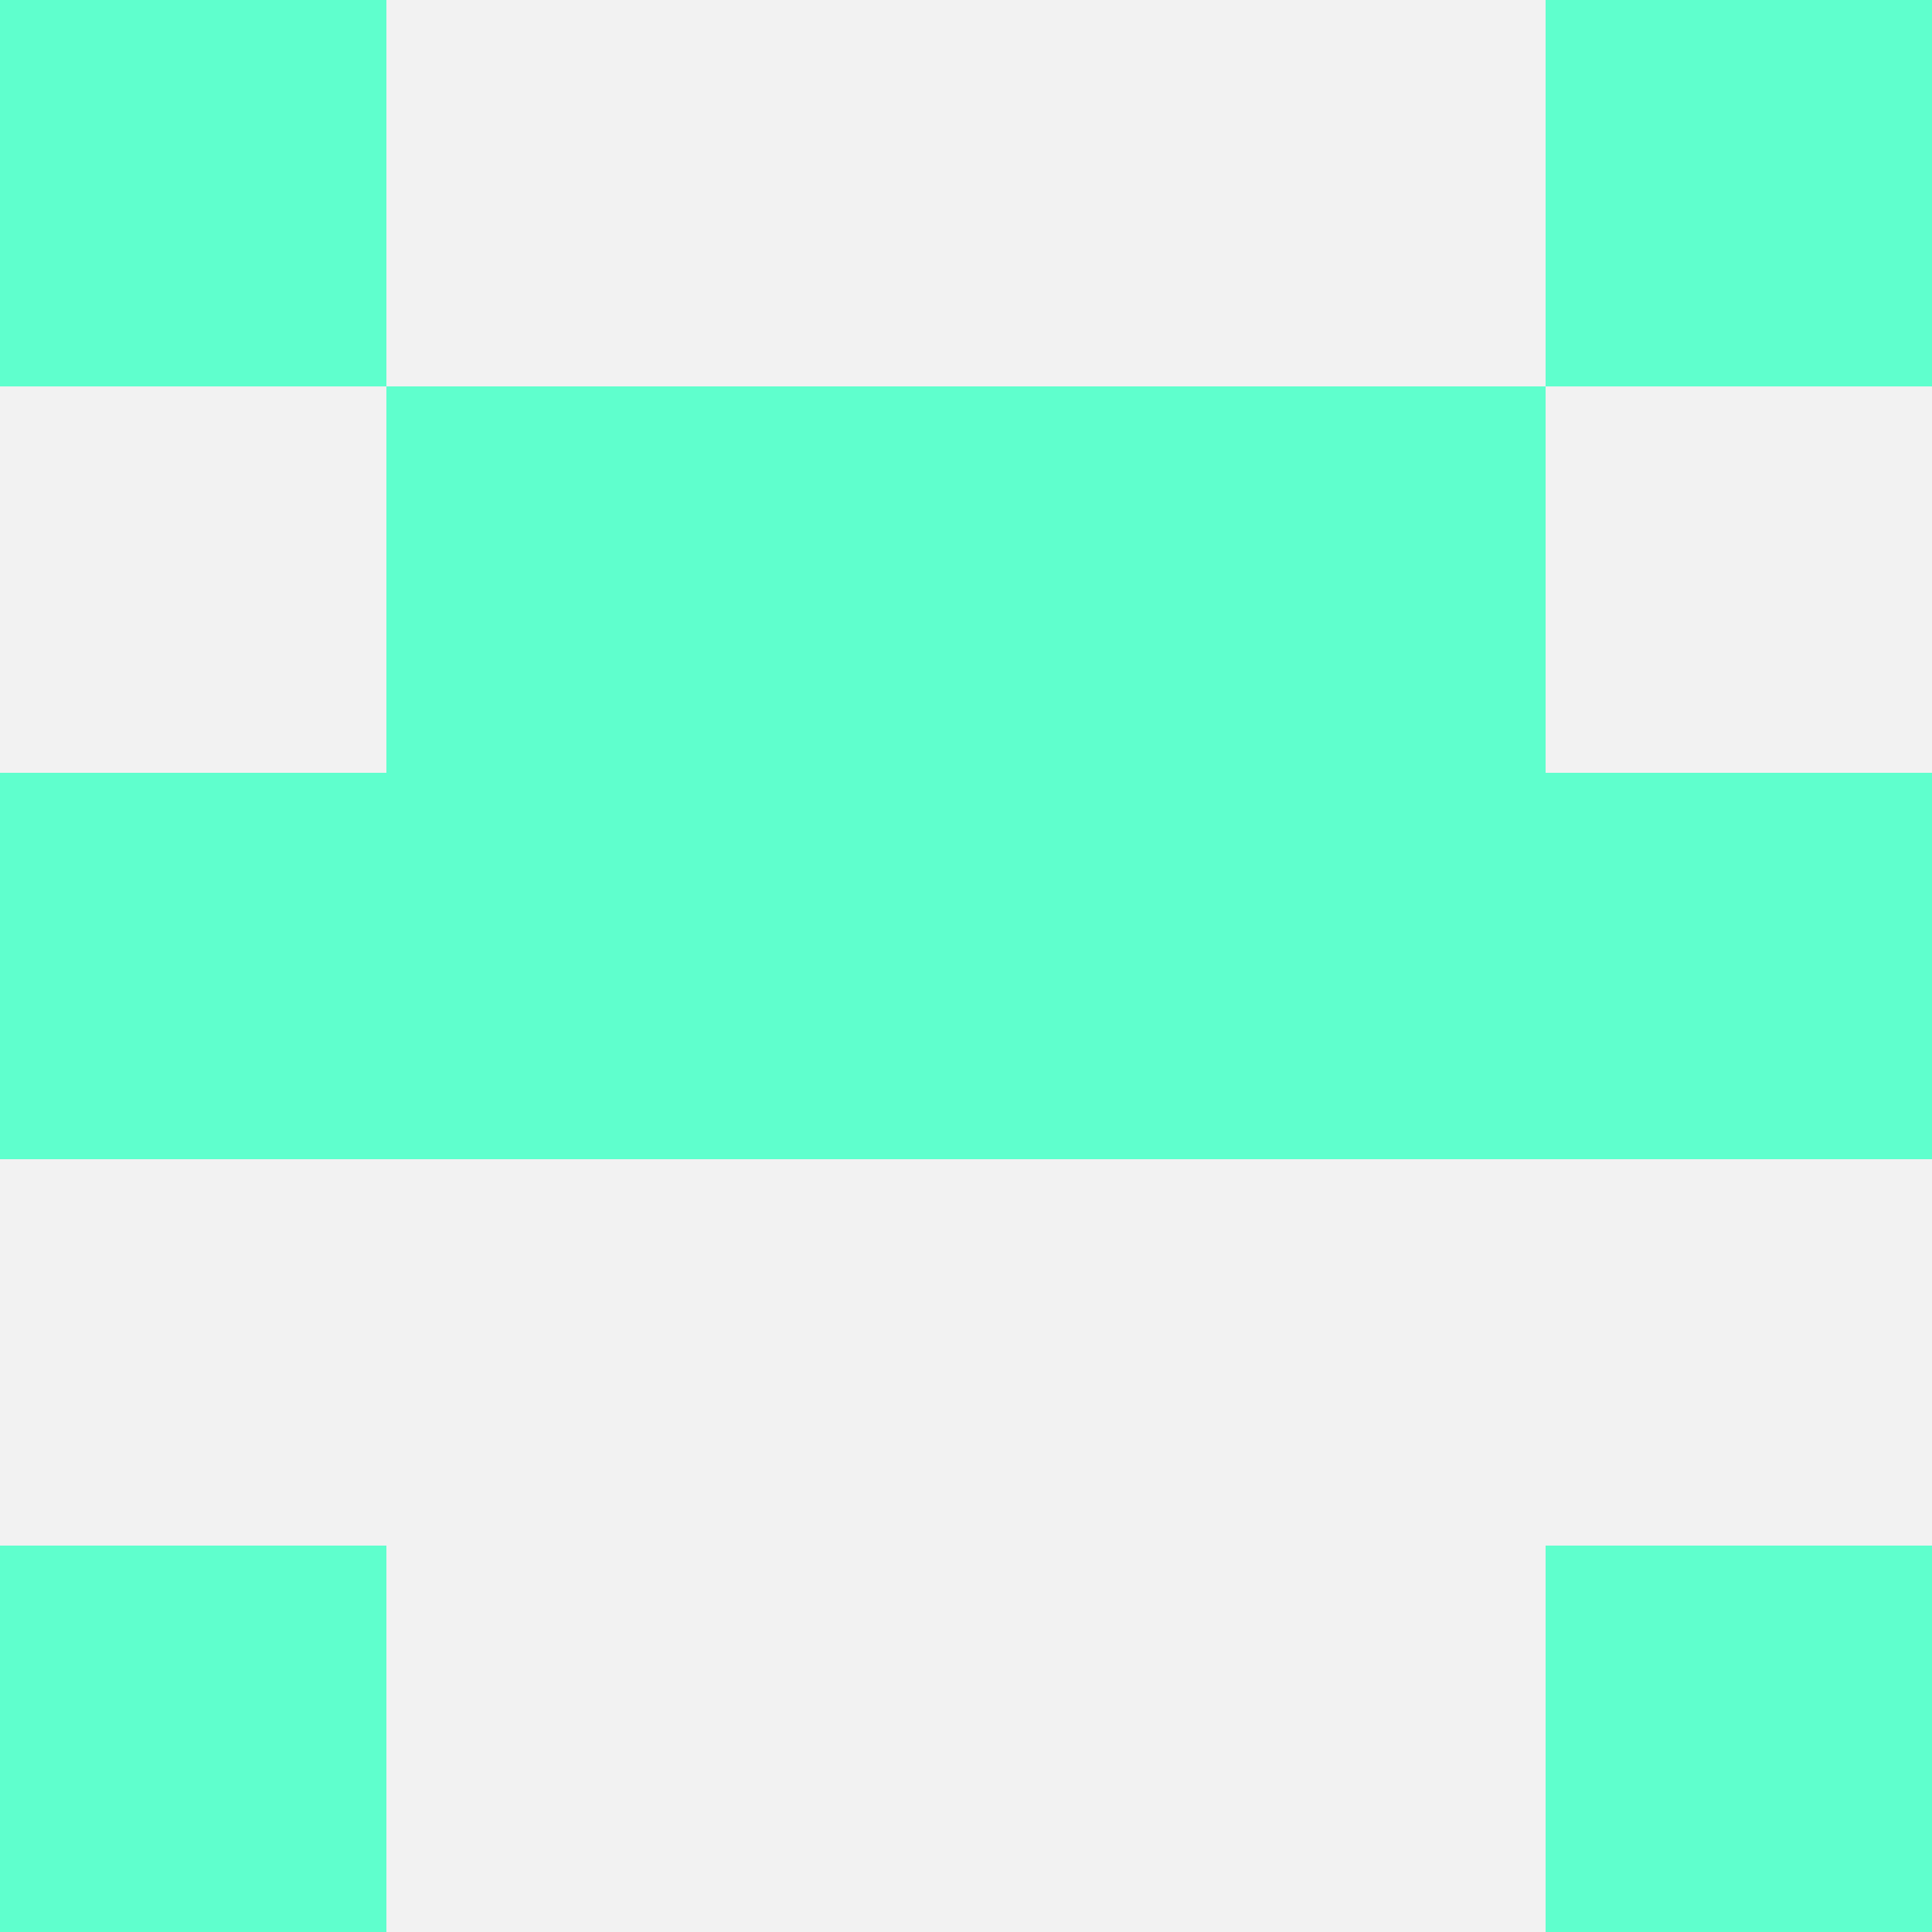<svg xmlns="http://www.w3.org/2000/svg" height="48" width="48">
  <rect width="100%" height="100%" fill="#333333" stroke="none"/>
  <rect class="rect-svg" fill="rgb(95,255,205)" height="20%" width="20%" x="0%" y="0%"></rect>
  <rect class="rect-svg" fill="#f2f2f2" height="20%" width="20%" x="20%" y="0%"></rect>
  <rect class="rect-svg" fill="#f2f2f2" height="20%" width="20%" x="40%" y="0%"></rect>
  <rect class="rect-svg" fill="#f2f2f2" height="20%" width="20%" x="60%" y="0%"></rect>
  <rect class="rect-svg" fill="rgb(95,255,205)" height="20%" width="20%" x="80%" y="0%"></rect>
  <rect class="rect-svg" fill="#f2f2f2" height="20%" width="20%" x="0%" y="20%"></rect>
  <rect class="rect-svg" fill="rgb(95,255,205)" height="20%" width="20%" x="20%" y="20%"></rect>
  <rect class="rect-svg" fill="rgb(95,255,205)" height="20%" width="20%" x="40%" y="20%"></rect>
  <rect class="rect-svg" fill="rgb(95,255,205)" height="20%" width="20%" x="60%" y="20%"></rect>
  <rect class="rect-svg" fill="#f2f2f2" height="20%" width="20%" x="80%" y="20%"></rect>
  <rect class="rect-svg" fill="rgb(95,255,205)" height="20%" width="20%" x="0%" y="40%"></rect>
  <rect class="rect-svg" fill="rgb(95,255,205)" height="20%" width="20%" x="20%" y="40%"></rect>
  <rect class="rect-svg" fill="rgb(95,255,205)" height="20%" width="20%" x="40%" y="40%"></rect>
  <rect class="rect-svg" fill="rgb(95,255,205)" height="20%" width="20%" x="60%" y="40%"></rect>
  <rect class="rect-svg" fill="rgb(95,255,205)" height="20%" width="20%" x="80%" y="40%"></rect>
  <rect class="rect-svg" fill="#f2f2f2" height="20%" width="20%" x="0%" y="60%"></rect>
  <rect class="rect-svg" fill="#f2f2f2" height="20%" width="20%" x="20%" y="60%"></rect>
  <rect class="rect-svg" fill="#f2f2f2" height="20%" width="20%" x="40%" y="60%"></rect>
  <rect class="rect-svg" fill="#f2f2f2" height="20%" width="20%" x="60%" y="60%"></rect>
  <rect class="rect-svg" fill="#f2f2f2" height="20%" width="20%" x="80%" y="60%"></rect>
  <rect class="rect-svg" fill="rgb(95,255,205)" height="20%" width="20%" x="0%" y="80%"></rect>
  <rect class="rect-svg" fill="#f2f2f2" height="20%" width="20%" x="20%" y="80%"></rect>
  <rect class="rect-svg" fill="#f2f2f2" height="20%" width="20%" x="40%" y="80%"></rect>
  <rect class="rect-svg" fill="#f2f2f2" height="20%" width="20%" x="60%" y="80%"></rect>
  <rect class="rect-svg" fill="rgb(95,255,205)" height="20%" width="20%" x="80%" y="80%"></rect>
</svg>